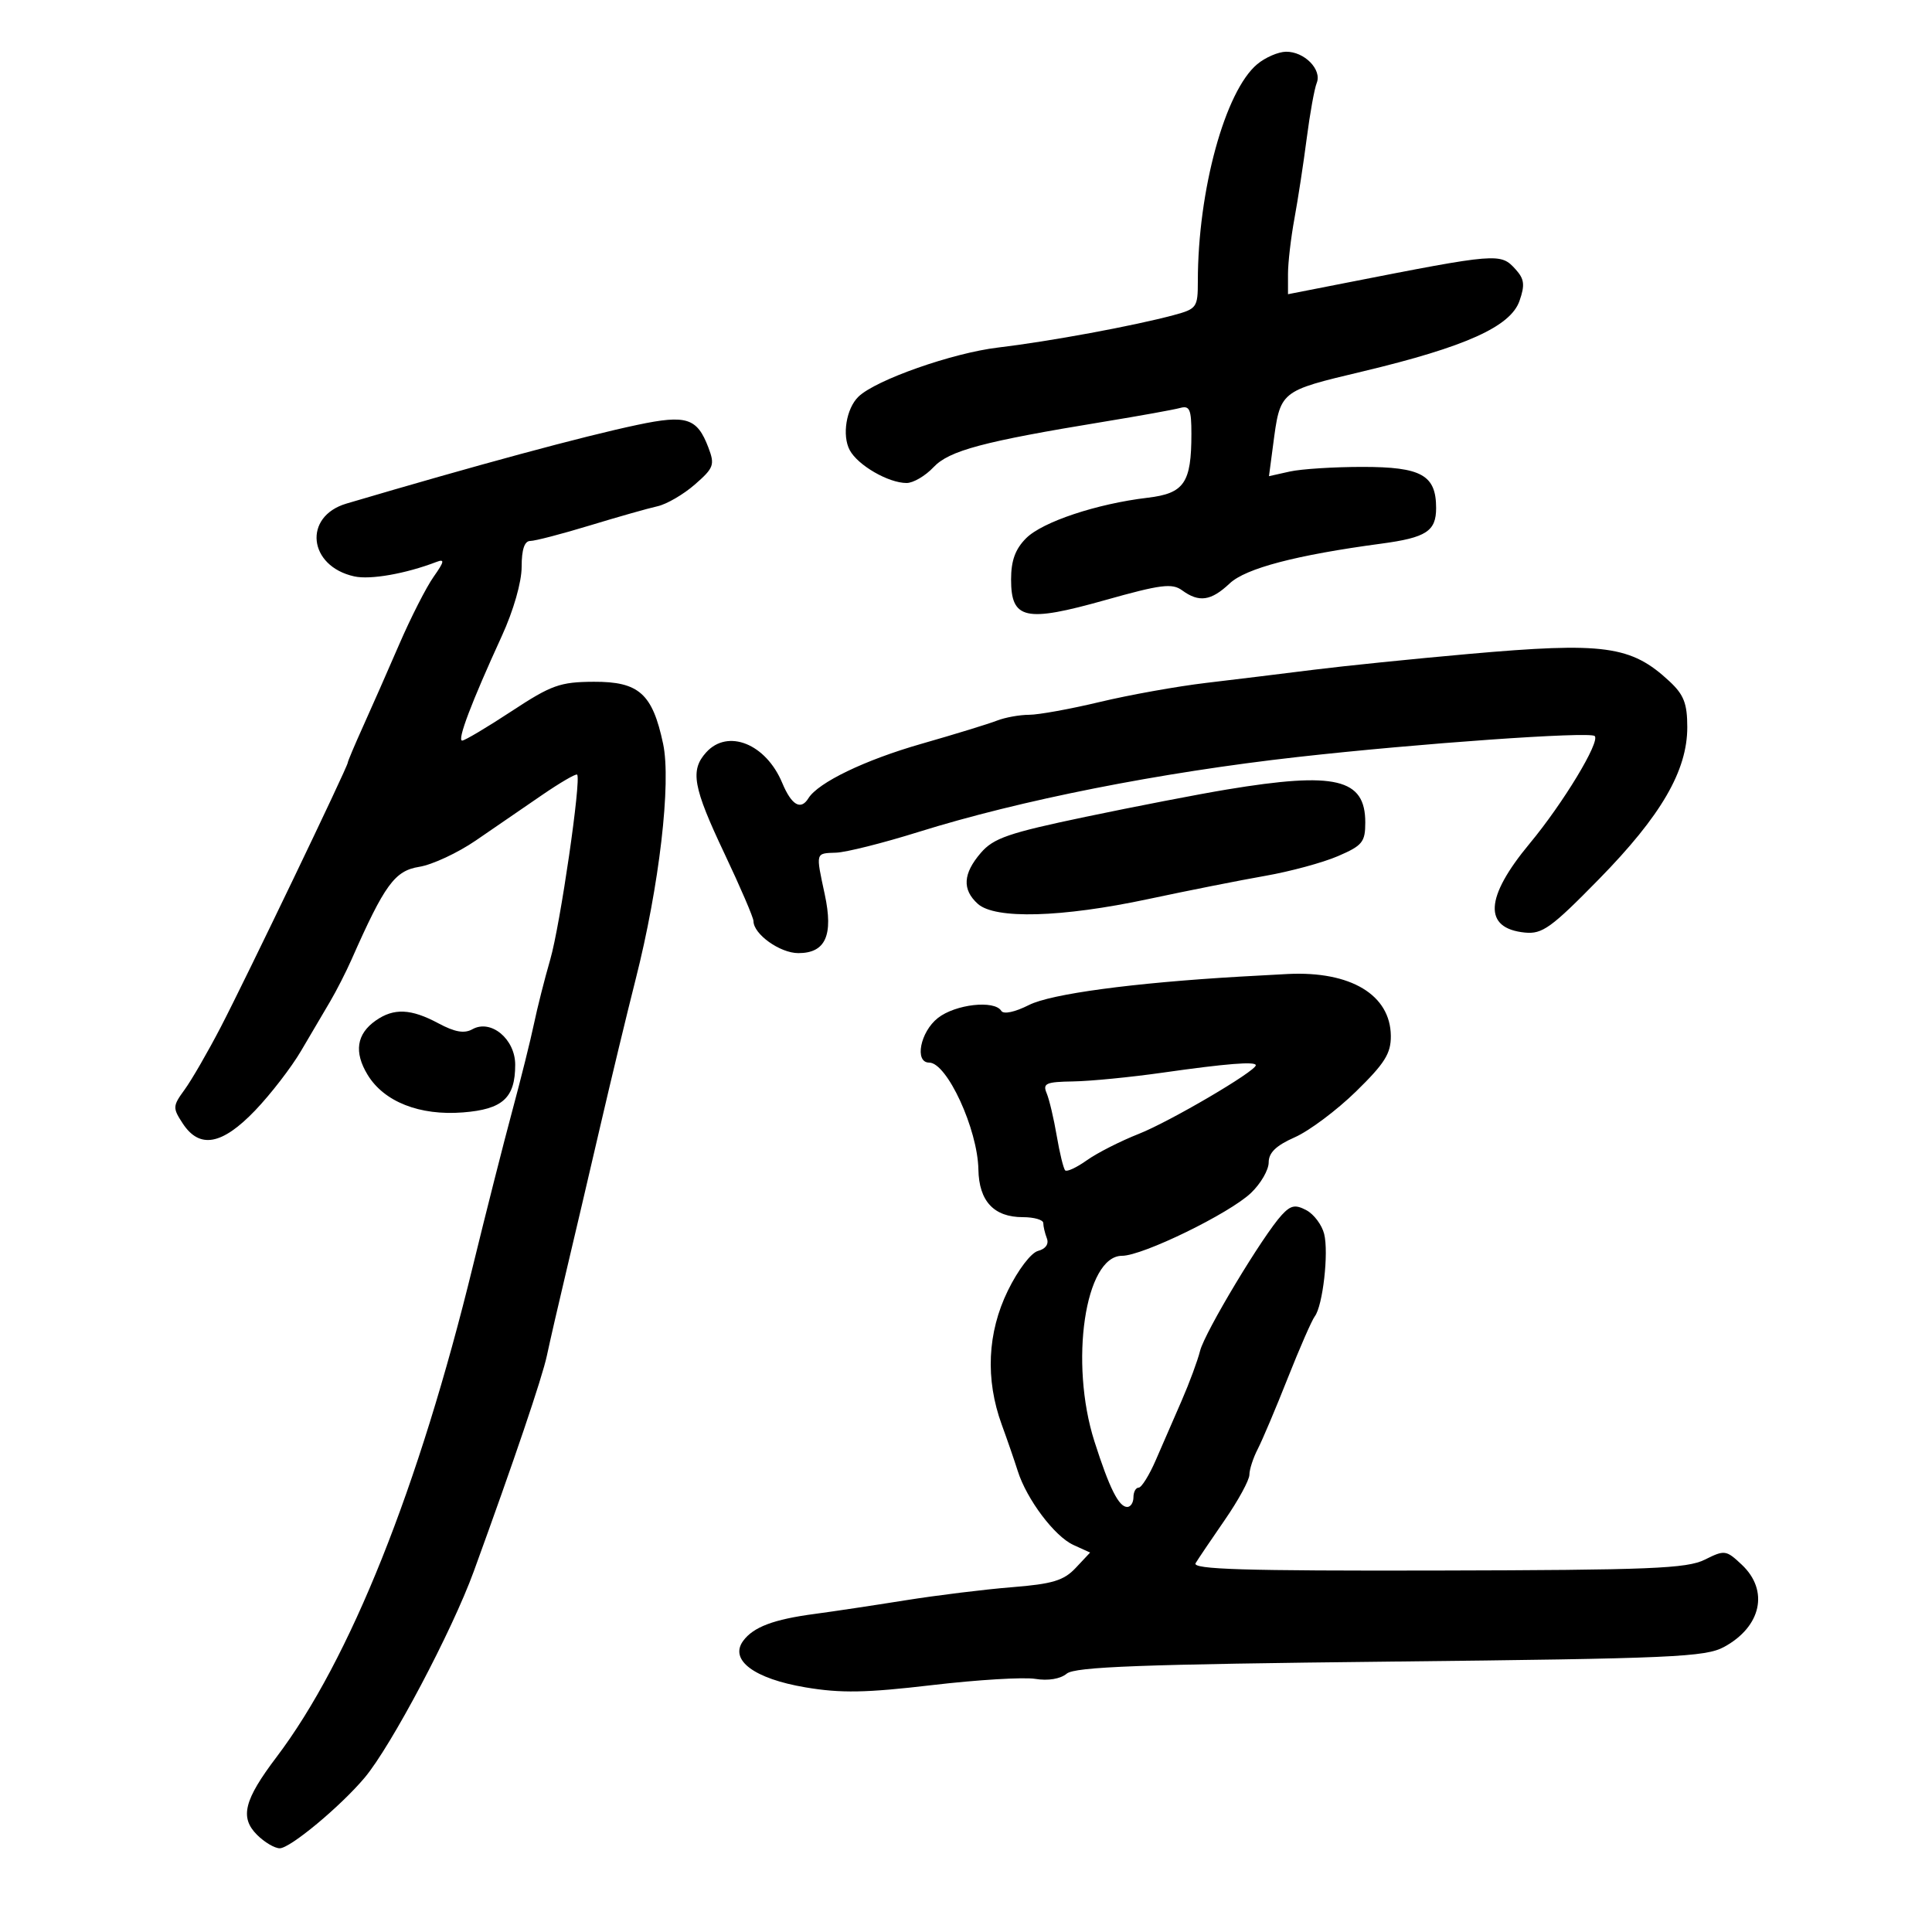 <svg xmlns="http://www.w3.org/2000/svg" width="300" height="300" viewBox="0 0 300 300" version="1.1">
	<path d="M 195.226 9.963 C 190.228 14.131, 186 29.584, 186 43.685 C 186 47.736, 185.835 47.967, 182.250 48.932 C 176.023 50.606, 162.959 53.018, 154.976 53.967 C 147.889 54.809, 135.980 59, 133.299 61.596 C 131.408 63.427, 130.724 67.617, 131.945 69.897 C 133.205 72.252, 137.960 75, 140.776 75 C 141.807 75, 143.684 73.901, 144.947 72.557 C 147.383 69.963, 152.616 68.567, 171.500 65.470 C 177 64.569, 182.287 63.614, 183.250 63.348 C 184.729 62.940, 185 63.562, 185 67.368 C 185 74.995, 183.888 76.616, 178.193 77.291 C 170.310 78.224, 161.874 81.035, 159.336 83.573 C 157.654 85.255, 157 87.047, 157 89.976 C 157 96.195, 159.201 96.678, 171.618 93.182 C 180.250 90.752, 182.004 90.529, 183.559 91.667 C 186.190 93.591, 188.050 93.321, 190.945 90.594 C 193.443 88.242, 201.275 86.188, 214.500 84.415 C 221.461 83.481, 223 82.482, 223 78.893 C 223 73.772, 220.726 72.500, 211.571 72.500 C 207.132 72.500, 202.048 72.824, 200.273 73.220 L 197.046 73.941 197.670 69.220 C 198.807 60.607, 198.598 60.780, 211.635 57.667 C 227.557 53.865, 234.555 50.716, 235.946 46.725 C 236.812 44.241, 236.700 43.327, 235.351 41.835 C 233.006 39.244, 232.682 39.270, 208.750 43.969 L 200 45.686 200 42.527 C 200 40.789, 200.450 36.922, 201 33.934 C 201.550 30.945, 202.407 25.350, 202.904 21.500 C 203.400 17.650, 204.101 13.771, 204.461 12.879 C 205.300 10.798, 202.529 7.990, 199.679 8.033 C 198.480 8.052, 196.477 8.920, 195.226 9.963 M 99 65.968 C 90.531 67.753, 74.026 72.218, 53.798 78.195 C 47.023 80.196, 47.859 87.932, 55.020 89.504 C 57.514 90.052, 63.010 89.085, 67.761 87.261 C 69.089 86.752, 69.008 87.186, 67.329 89.567 C 66.191 91.180, 63.799 95.875, 62.014 100 C 60.229 104.125, 57.696 109.876, 56.384 112.780 C 55.073 115.683, 54 118.226, 54 118.430 C 54 119.043, 38.181 151.974, 34.272 159.500 C 32.272 163.350, 29.750 167.714, 28.668 169.198 C 26.808 171.748, 26.792 172.034, 28.374 174.448 C 30.984 178.432, 34.467 177.807, 39.619 172.429 C 42.028 169.916, 45.236 165.753, 46.749 163.180 C 48.262 160.607, 50.296 157.151, 51.269 155.501 C 52.241 153.850, 53.733 150.925, 54.584 149 C 59.731 137.352, 61.297 135.208, 65.099 134.600 C 67.125 134.276, 71.081 132.434, 73.891 130.506 C 76.701 128.578, 81.313 125.413, 84.140 123.473 C 86.967 121.534, 89.431 120.098, 89.617 120.283 C 90.291 120.958, 86.991 143.653, 85.440 149 C 84.563 152.025, 83.424 156.525, 82.909 159 C 82.393 161.475, 80.879 167.550, 79.543 172.500 C 78.207 177.450, 75.467 188.250, 73.454 196.500 C 65.024 231.050, 54.344 257.767, 42.938 272.837 C 37.886 279.512, 37.210 282.210, 39.913 284.913 C 41.061 286.061, 42.648 287, 43.439 287 C 45.056 287, 52.854 280.515, 56.623 276.037 C 60.727 271.158, 70.200 253.250, 73.568 244 C 79.817 226.837, 84.194 213.922, 84.920 210.500 C 85.387 208.300, 86.732 202.450, 87.909 197.500 C 89.086 192.550, 91.457 182.425, 93.178 175 C 94.899 167.575, 97.385 157.259, 98.701 152.076 C 102.376 137.610, 104.249 121.548, 102.968 115.500 C 101.317 107.711, 99.217 105.832, 92.198 105.866 C 86.958 105.891, 85.625 106.369, 79.424 110.445 C 75.616 112.948, 72.169 114.997, 71.765 114.998 C 70.952 115, 73.207 109.053, 77.917 98.772 C 79.735 94.806, 81 90.393, 81 88.022 C 81 85.329, 81.442 84, 82.339 84 C 83.075 84, 87.238 82.916, 91.589 81.592 C 95.940 80.267, 100.666 78.927, 102.090 78.613 C 103.515 78.299, 106.128 76.778, 107.897 75.234 C 110.850 72.656, 111.021 72.186, 109.994 69.484 C 108.248 64.892, 106.601 64.366, 99 65.968 M 228 101.552 C 219.475 102.309, 208.675 103.410, 204 103.998 C 199.325 104.587, 191.803 105.506, 187.285 106.041 C 182.767 106.576, 175.342 107.907, 170.785 109 C 166.228 110.092, 161.284 110.989, 159.797 110.993 C 158.310 110.997, 156.060 111.406, 154.797 111.901 C 153.534 112.397, 148.258 114.017, 143.072 115.501 C 134.297 118.013, 127.038 121.512, 125.525 123.959 C 124.342 125.873, 122.910 125.030, 121.463 121.567 C 118.924 115.489, 113.014 113.118, 109.655 116.829 C 107.134 119.615, 107.604 122.216, 112.500 132.554 C 114.975 137.780, 117 142.493, 117 143.028 C 117 145.059, 121.120 148, 123.965 148 C 128.191 148, 129.432 145.243, 128.069 138.887 C 126.655 132.293, 126.595 132.514, 129.832 132.402 C 131.387 132.348, 137.123 130.907, 142.579 129.200 C 158.440 124.236, 180.139 119.945, 201.500 117.547 C 220.281 115.438, 246.893 113.560, 247.625 114.291 C 248.505 115.172, 242.715 124.739, 237.512 131 C 230.554 139.374, 230.300 144.160, 236.780 144.808 C 239.487 145.079, 240.876 144.078, 248.288 136.514 C 257.941 126.664, 262 119.680, 262 112.923 C 262 109.249, 261.471 107.881, 259.250 105.809 C 253.281 100.242, 249.118 99.675, 228 101.552 M 190.500 122.596 C 186.100 123.325, 176.223 125.236, 168.550 126.842 C 156.592 129.346, 154.272 130.145, 152.300 132.437 C 149.525 135.664, 149.378 138.127, 151.829 140.345 C 154.500 142.763, 164.845 142.475, 178.287 139.609 C 184.454 138.295, 192.650 136.668, 196.500 135.995 C 200.350 135.322, 205.412 133.948, 207.750 132.942 C 211.558 131.303, 212 130.759, 212 127.711 C 212 120.891, 207.397 119.796, 190.500 122.596 M 192.500 151.652 C 175.901 152.621, 163.193 154.330, 159.787 156.052 C 157.586 157.165, 155.831 157.536, 155.478 156.965 C 154.420 155.252, 148.352 155.936, 145.635 158.073 C 142.891 160.231, 141.961 165, 144.284 165 C 147.049 165, 151.808 175.337, 151.924 181.595 C 152.015 186.519, 154.329 189, 158.829 189 C 160.573 189, 162 189.413, 162 189.918 C 162 190.423, 162.250 191.489, 162.557 192.287 C 162.897 193.174, 162.368 193.932, 161.193 194.239 C 160.100 194.525, 158.083 197.175, 156.506 200.398 C 153.313 206.924, 152.981 214.177, 155.551 221.220 C 156.411 223.574, 157.528 226.811, 158.034 228.413 C 159.424 232.813, 163.751 238.565, 166.672 239.897 L 169.272 241.081 167.033 243.465 C 165.188 245.429, 163.448 245.956, 157.147 246.460 C 152.941 246.795, 145.450 247.718, 140.500 248.509 C 135.550 249.300, 129.250 250.246, 126.500 250.610 C 120.130 251.454, 116.988 252.637, 115.403 254.789 C 113.212 257.764, 117.099 260.667, 125.070 262.012 C 130.573 262.940, 134.455 262.871, 144.714 261.665 C 151.746 260.838, 158.967 260.402, 160.759 260.696 C 162.749 261.022, 164.649 260.706, 165.639 259.885 C 166.927 258.815, 177.226 258.432, 215.880 258.012 C 259.702 257.537, 264.818 257.312, 267.720 255.732 C 273.512 252.580, 274.719 246.964, 270.464 242.966 C 268.025 240.675, 267.806 240.645, 264.714 242.186 C 261.944 243.567, 256.212 243.800, 223.205 243.872 C 193.178 243.938, 185.069 243.691, 185.652 242.728 C 186.061 242.053, 188.106 239.025, 190.196 236 C 192.287 232.975, 194.001 229.825, 194.005 229 C 194.009 228.175, 194.594 226.375, 195.305 225 C 196.015 223.625, 198.110 218.675, 199.959 214 C 201.809 209.325, 203.699 205.005, 204.160 204.399 C 205.407 202.759, 206.345 194.511, 205.614 191.600 C 205.263 190.202, 204.027 188.550, 202.866 187.928 C 201.148 187.009, 200.438 187.143, 199.042 188.650 C 196.136 191.785, 187.075 206.853, 186.349 209.755 C 185.972 211.265, 184.683 214.750, 183.484 217.500 C 182.286 220.250, 180.475 224.412, 179.460 226.750 C 178.446 229.088, 177.252 231, 176.808 231 C 176.363 231, 176 231.675, 176 232.500 C 176 233.325, 175.566 234, 175.035 234 C 173.722 234, 172.264 231.086, 169.949 223.840 C 166.029 211.570, 168.488 195, 174.229 195 C 177.431 195, 190.891 188.440, 194.250 185.243 C 195.762 183.804, 197 181.672, 197 180.505 C 197 178.988, 198.152 177.877, 201.054 176.596 C 203.283 175.613, 207.558 172.415, 210.554 169.491 C 215.032 165.118, 215.994 163.580, 215.967 160.837 C 215.903 154.480, 209.732 150.770, 200 151.240 C 198.625 151.306, 195.250 151.492, 192.500 151.652 M 58.347 158.469 C 55.362 160.560, 54.941 163.373, 57.083 166.896 C 59.632 171.088, 65.159 173.266, 71.900 172.735 C 78.071 172.250, 80 170.487, 80 165.332 C 80 161.342, 76.231 158.212, 73.360 159.818 C 72.097 160.525, 70.631 160.270, 68.071 158.898 C 63.818 156.619, 61.157 156.501, 58.347 158.469 M 180.500 166.566 C 175.550 167.271, 169.314 167.881, 166.643 167.923 C 162.417 167.990, 161.882 168.227, 162.523 169.750 C 162.929 170.713, 163.634 173.694, 164.090 176.376 C 164.546 179.058, 165.137 181.470, 165.402 181.735 C 165.668 182.001, 167.185 181.292, 168.774 180.161 C 170.363 179.029, 173.991 177.186, 176.835 176.065 C 181.642 174.170, 195 166.335, 195 165.410 C 195 164.788, 190.446 165.151, 180.500 166.566" stroke="none" fill="black" fill-rule="evenodd"/>
</svg>